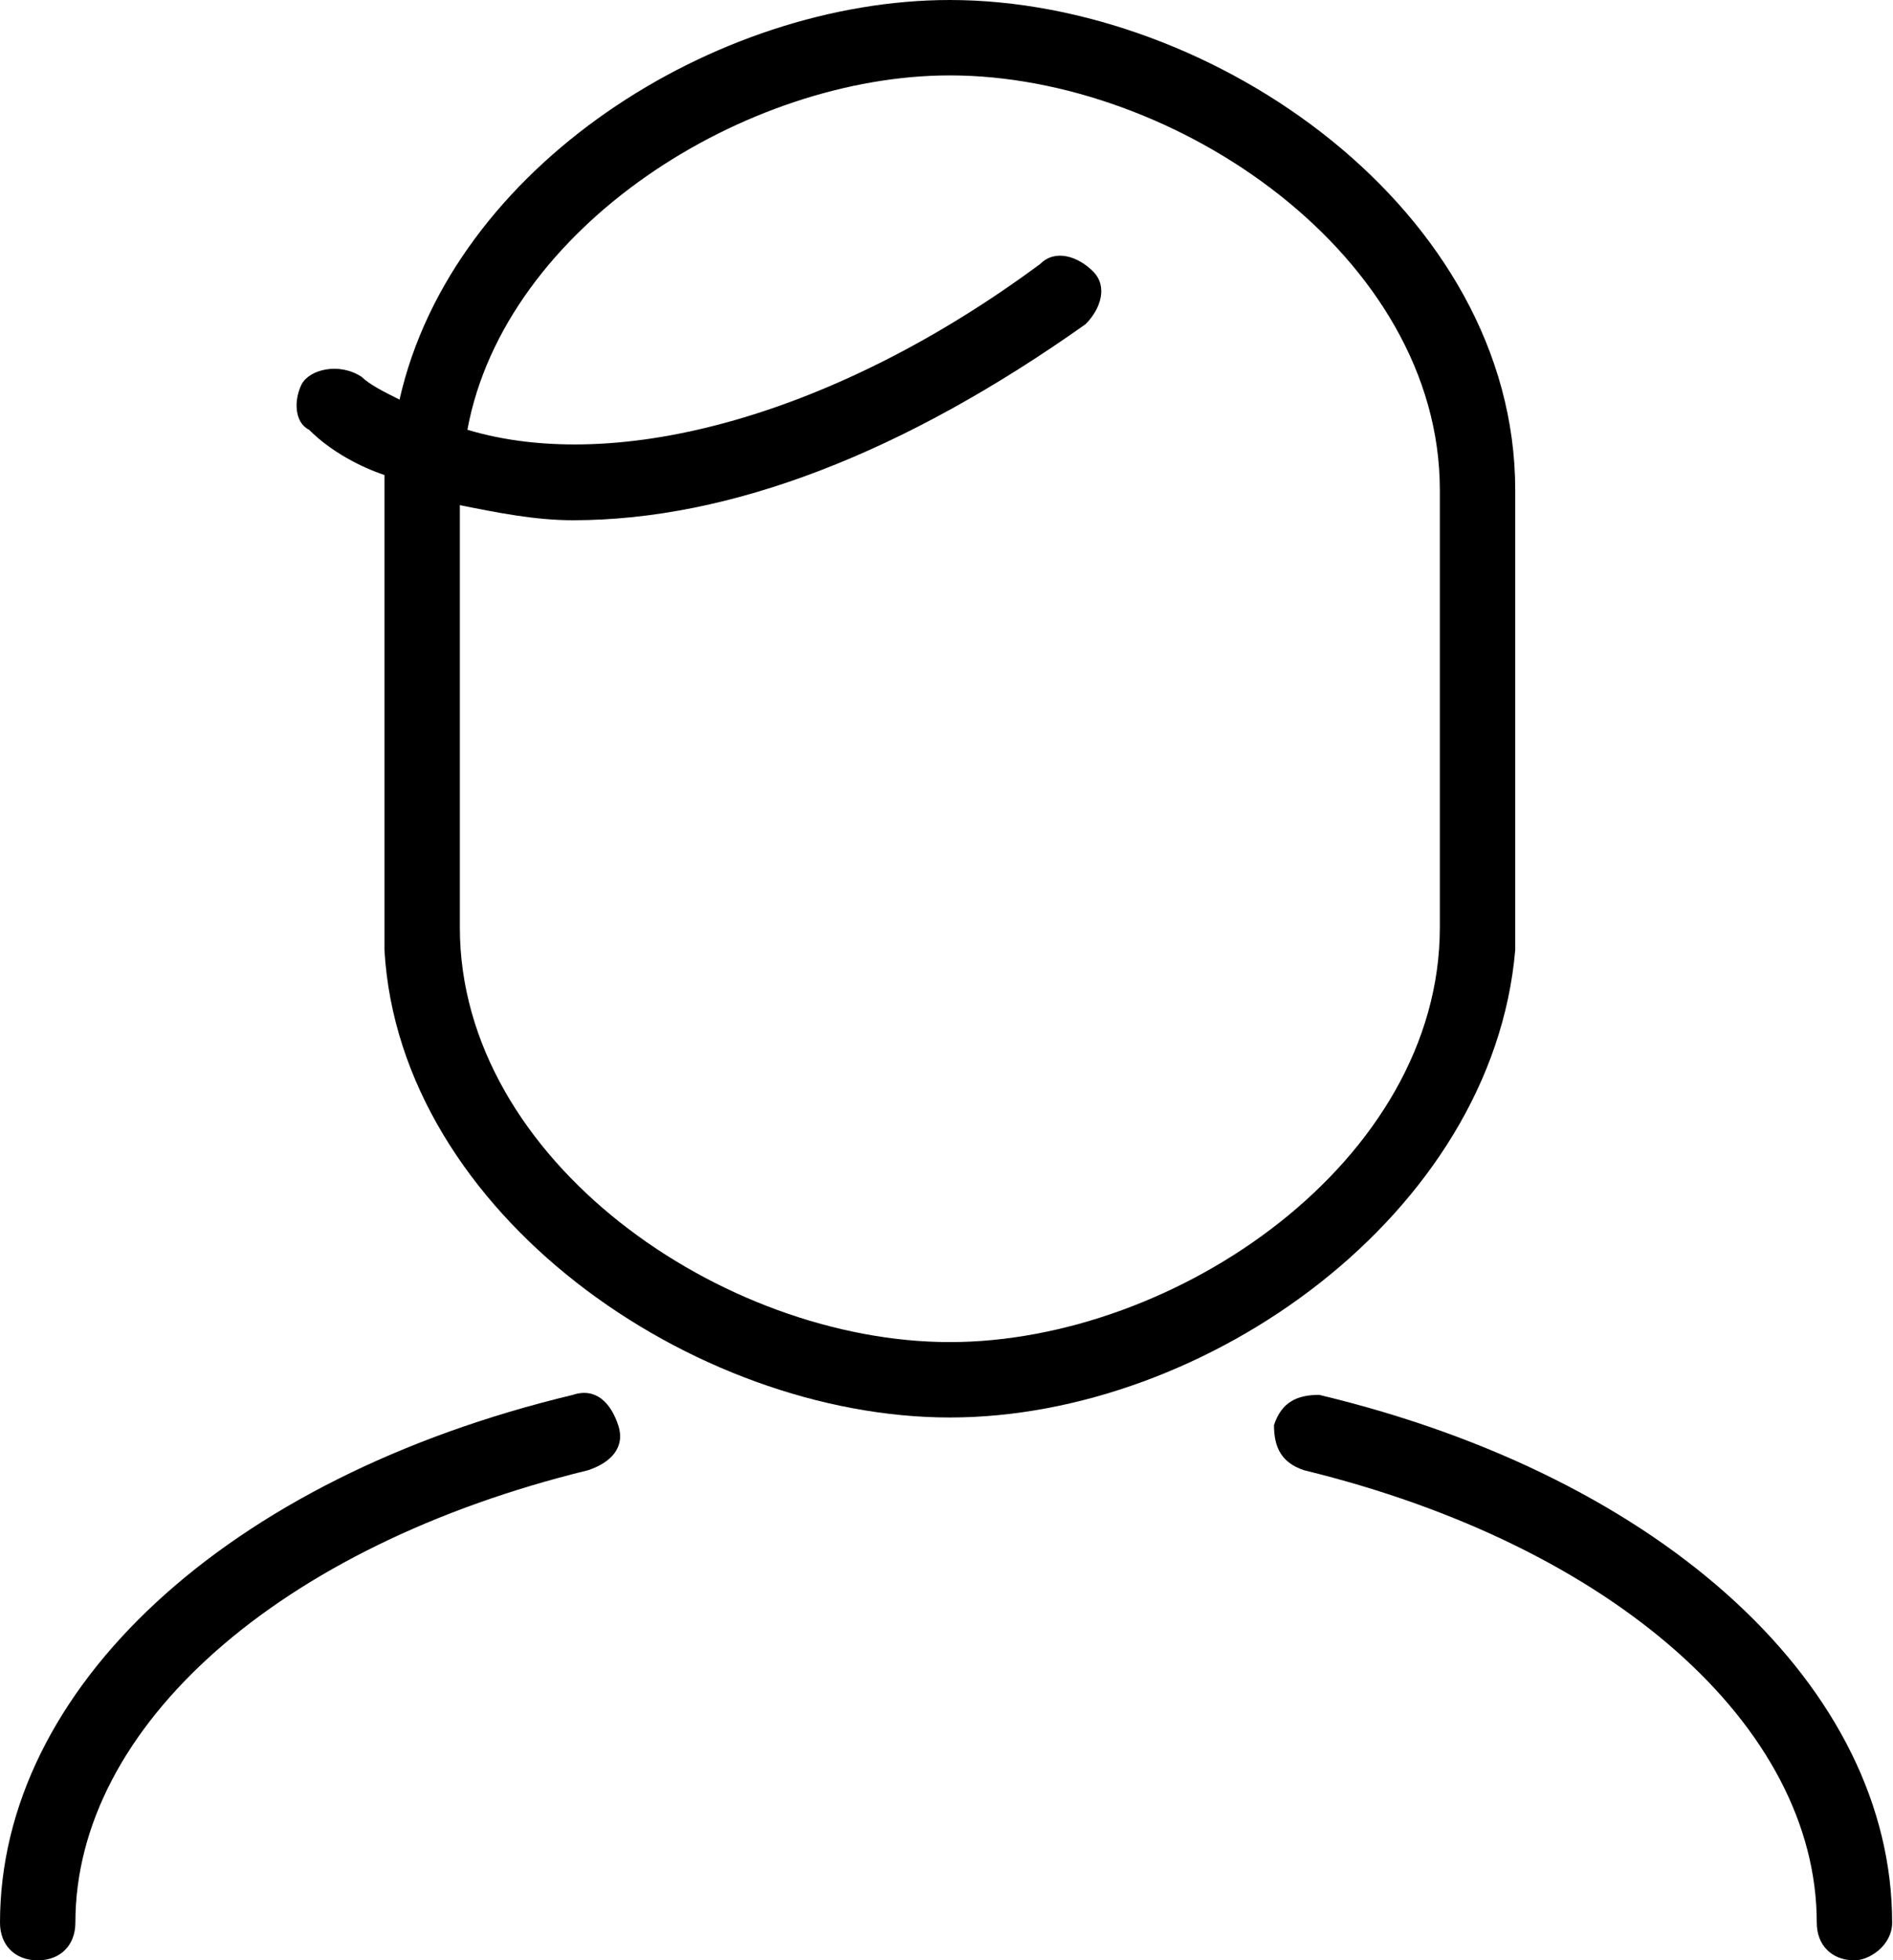 <!-- Generated by IcoMoon.io -->
<svg version="1.1" xmlns="http://www.w3.org/2000/svg" width="989" height="1024" viewBox="0 0 989 1024">
<title></title>
<g id="icomoon-ignore">
</g>
<path  d="M299.323 728.615c-181.169 43.323-299.323 153.6-299.323 275.692 0 11.815 7.877 19.692 19.692 19.692s19.692-7.877 19.692-19.692c0-102.4 106.338-196.923 267.815-236.308 11.815-3.938 19.692-11.815 15.754-23.631s-11.815-19.692-23.631-15.754z"></path>
<path  d="M689.231 728.615c-11.815 0-19.692 3.938-23.631 15.754 0 11.815 3.938 19.692 15.754 23.631 161.477 39.385 267.815 133.908 267.815 236.308 0 11.815 7.877 19.692 19.692 19.692 7.877 0 19.692-7.877 19.692-19.692 0-122.092-118.154-232.369-299.323-275.692z"></path>
<path  d="M791.631 496.246c0 0 0-3.938 0-3.938v-236.308c0-145.723-157.538-256-295.385-256-122.092 0-259.938 86.646-287.508 208.738-7.877-3.938-15.754-7.877-19.692-11.815-11.815-7.877-27.569-3.938-31.508 3.938s-3.938 19.692 3.938 23.631c11.815 11.815 27.569 19.692 39.385 23.631 0 3.938 0 3.938 0 7.877v236.308c0 0 0 3.938 0 3.938 7.877 137.846 161.477 244.185 295.385 244.185s283.569-106.338 295.385-244.185zM496.246 701.046c-118.154 0-256-94.523-256-216.615v-220.554c19.692 3.938 39.385 7.877 59.077 7.877 82.708 0 173.292-35.446 267.815-102.4 7.877-7.877 11.815-19.692 3.938-27.569s-19.692-11.815-27.569-3.938c-106.338 78.769-220.554 110.277-299.323 86.646 19.692-106.338 145.723-185.108 252.062-185.108 118.154 0 256 94.523 256 216.615v228.431c0 122.092-137.846 216.615-256 216.615z"></path>
</svg>
